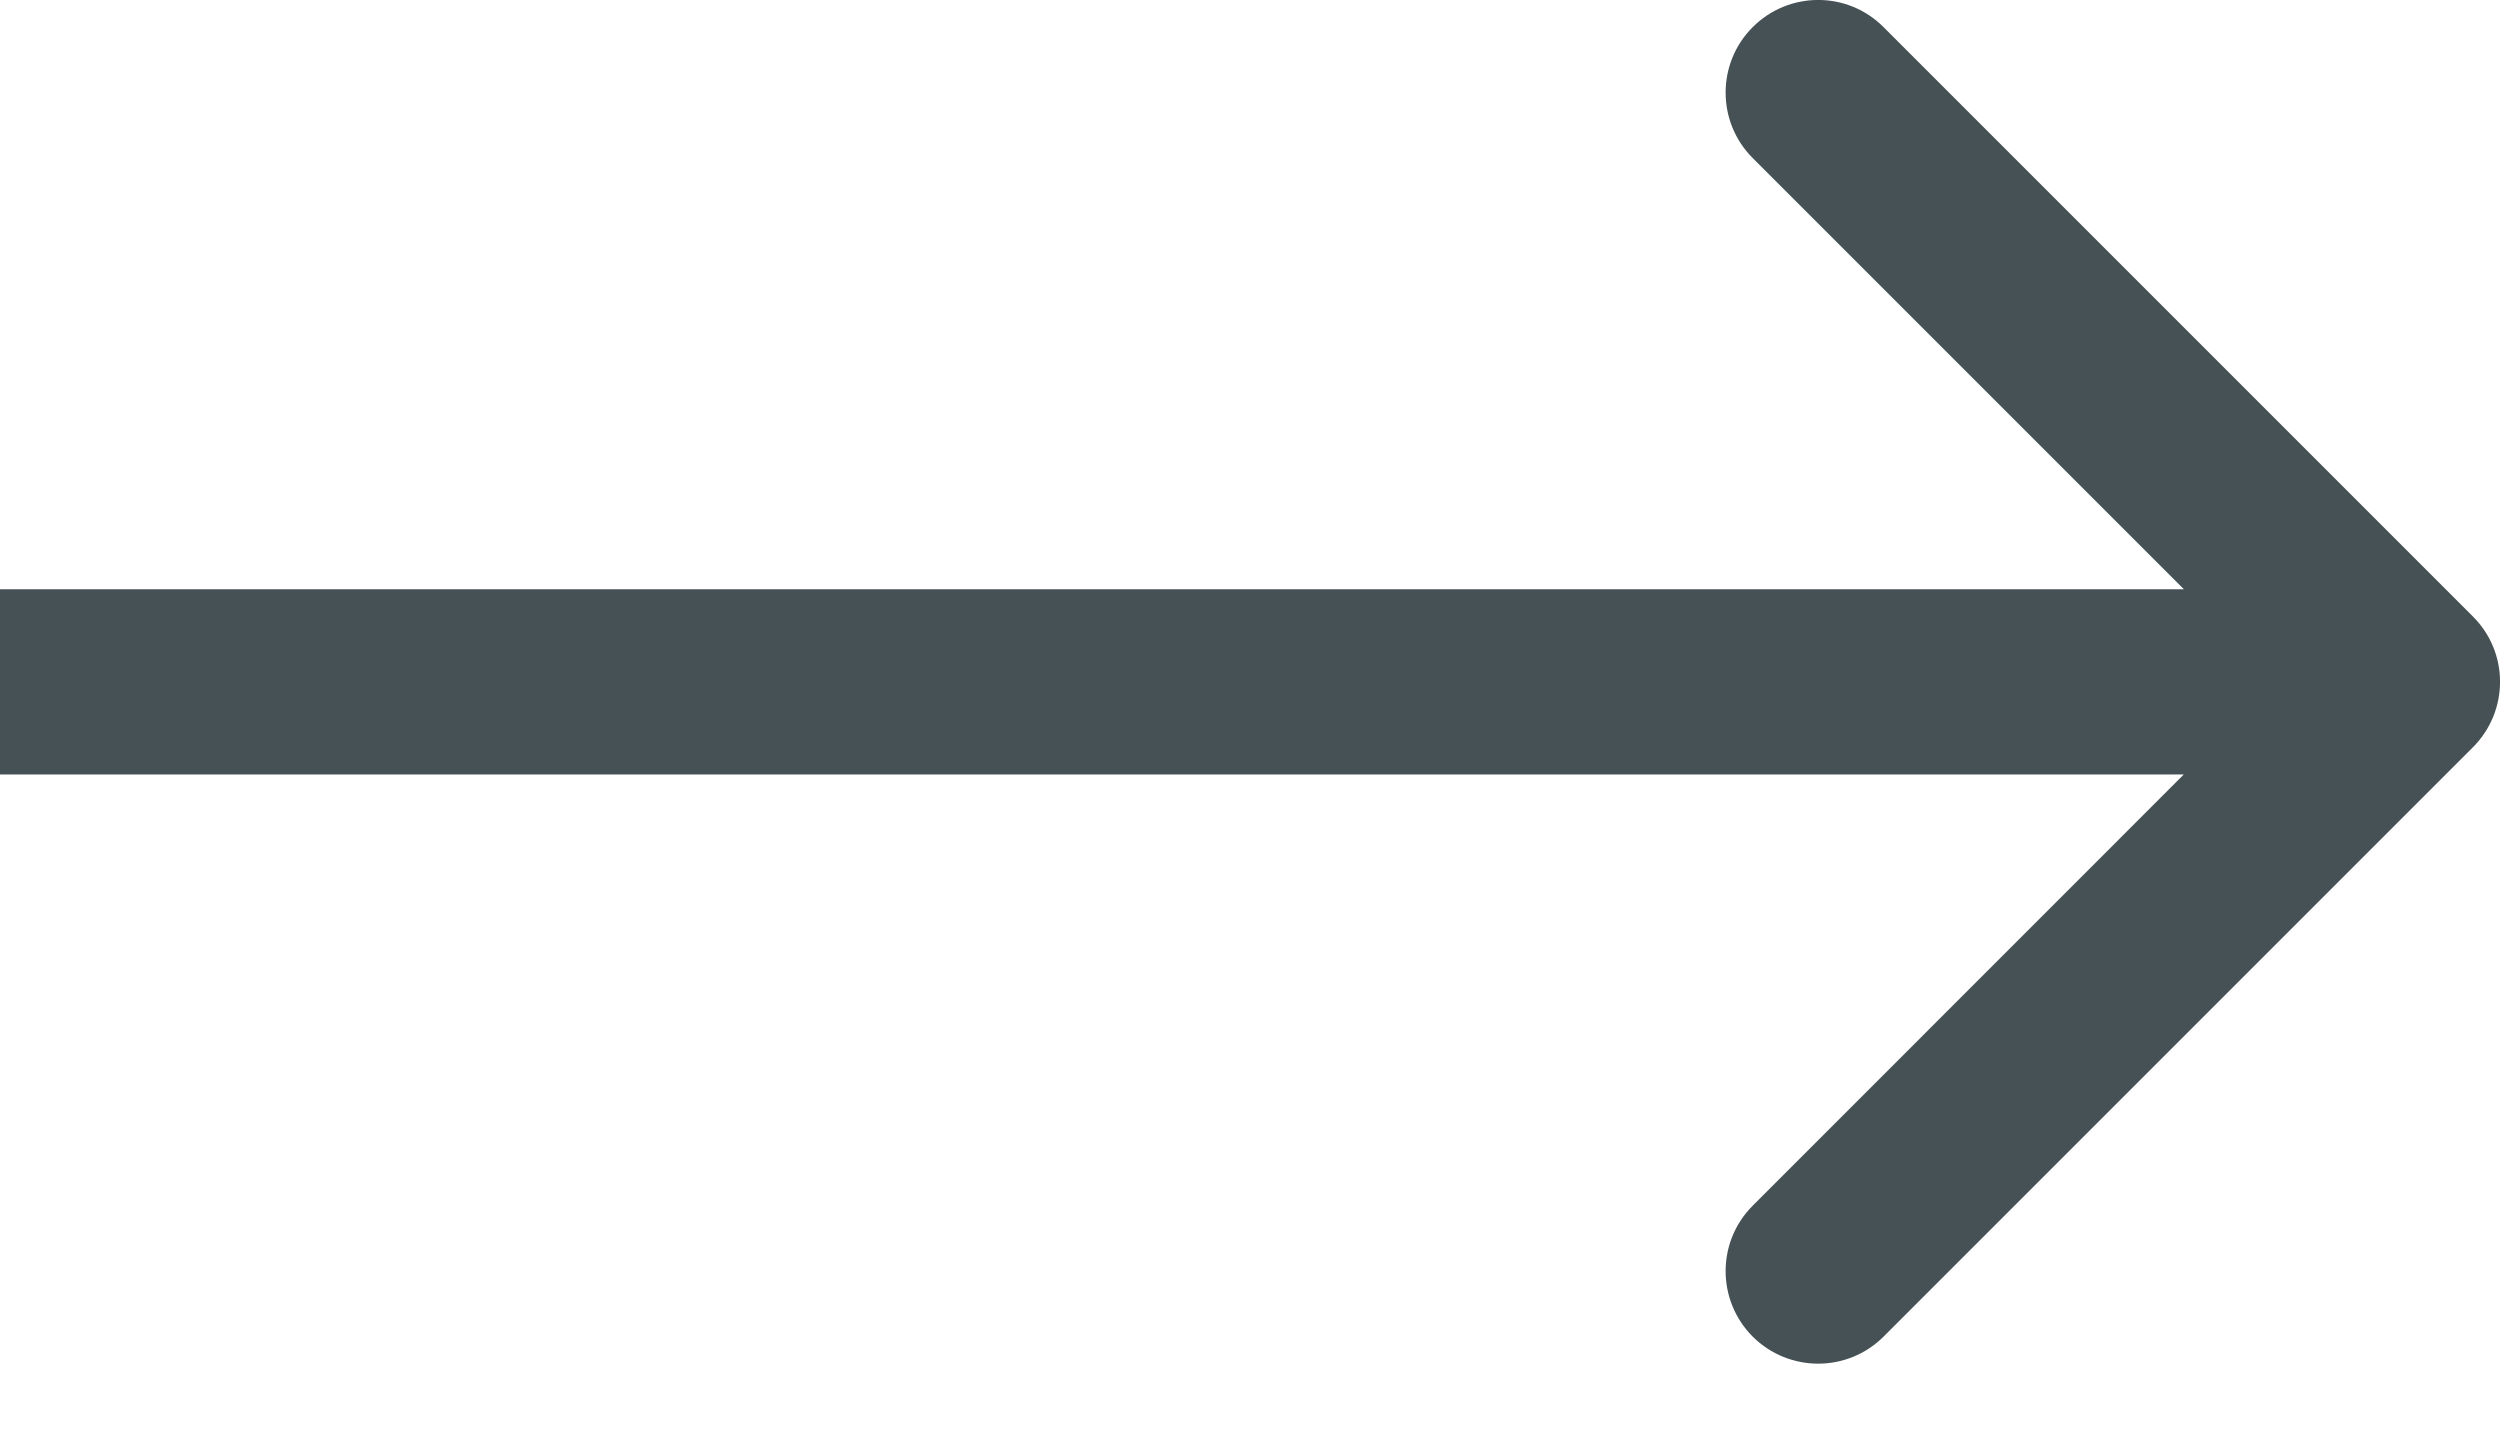 <svg width="14" height="8" viewBox="0 0 14 8" fill="none" xmlns="http://www.w3.org/2000/svg">
<path d="M13.848 4.185C14.051 3.982 14.051 3.654 13.848 3.452L10.548 0.152C10.346 -0.051 10.018 -0.051 9.815 0.152C9.613 0.354 9.613 0.683 9.815 0.885L12.748 3.818L9.815 6.752C9.613 6.954 9.613 7.282 9.815 7.485C10.018 7.687 10.346 7.687 10.548 7.485L13.848 4.185ZM-9.06607e-08 4.337L13.482 4.337L13.482 3.3L9.06607e-08 3.3L-9.06607e-08 4.337Z" fill="#455154"/>
</svg>
